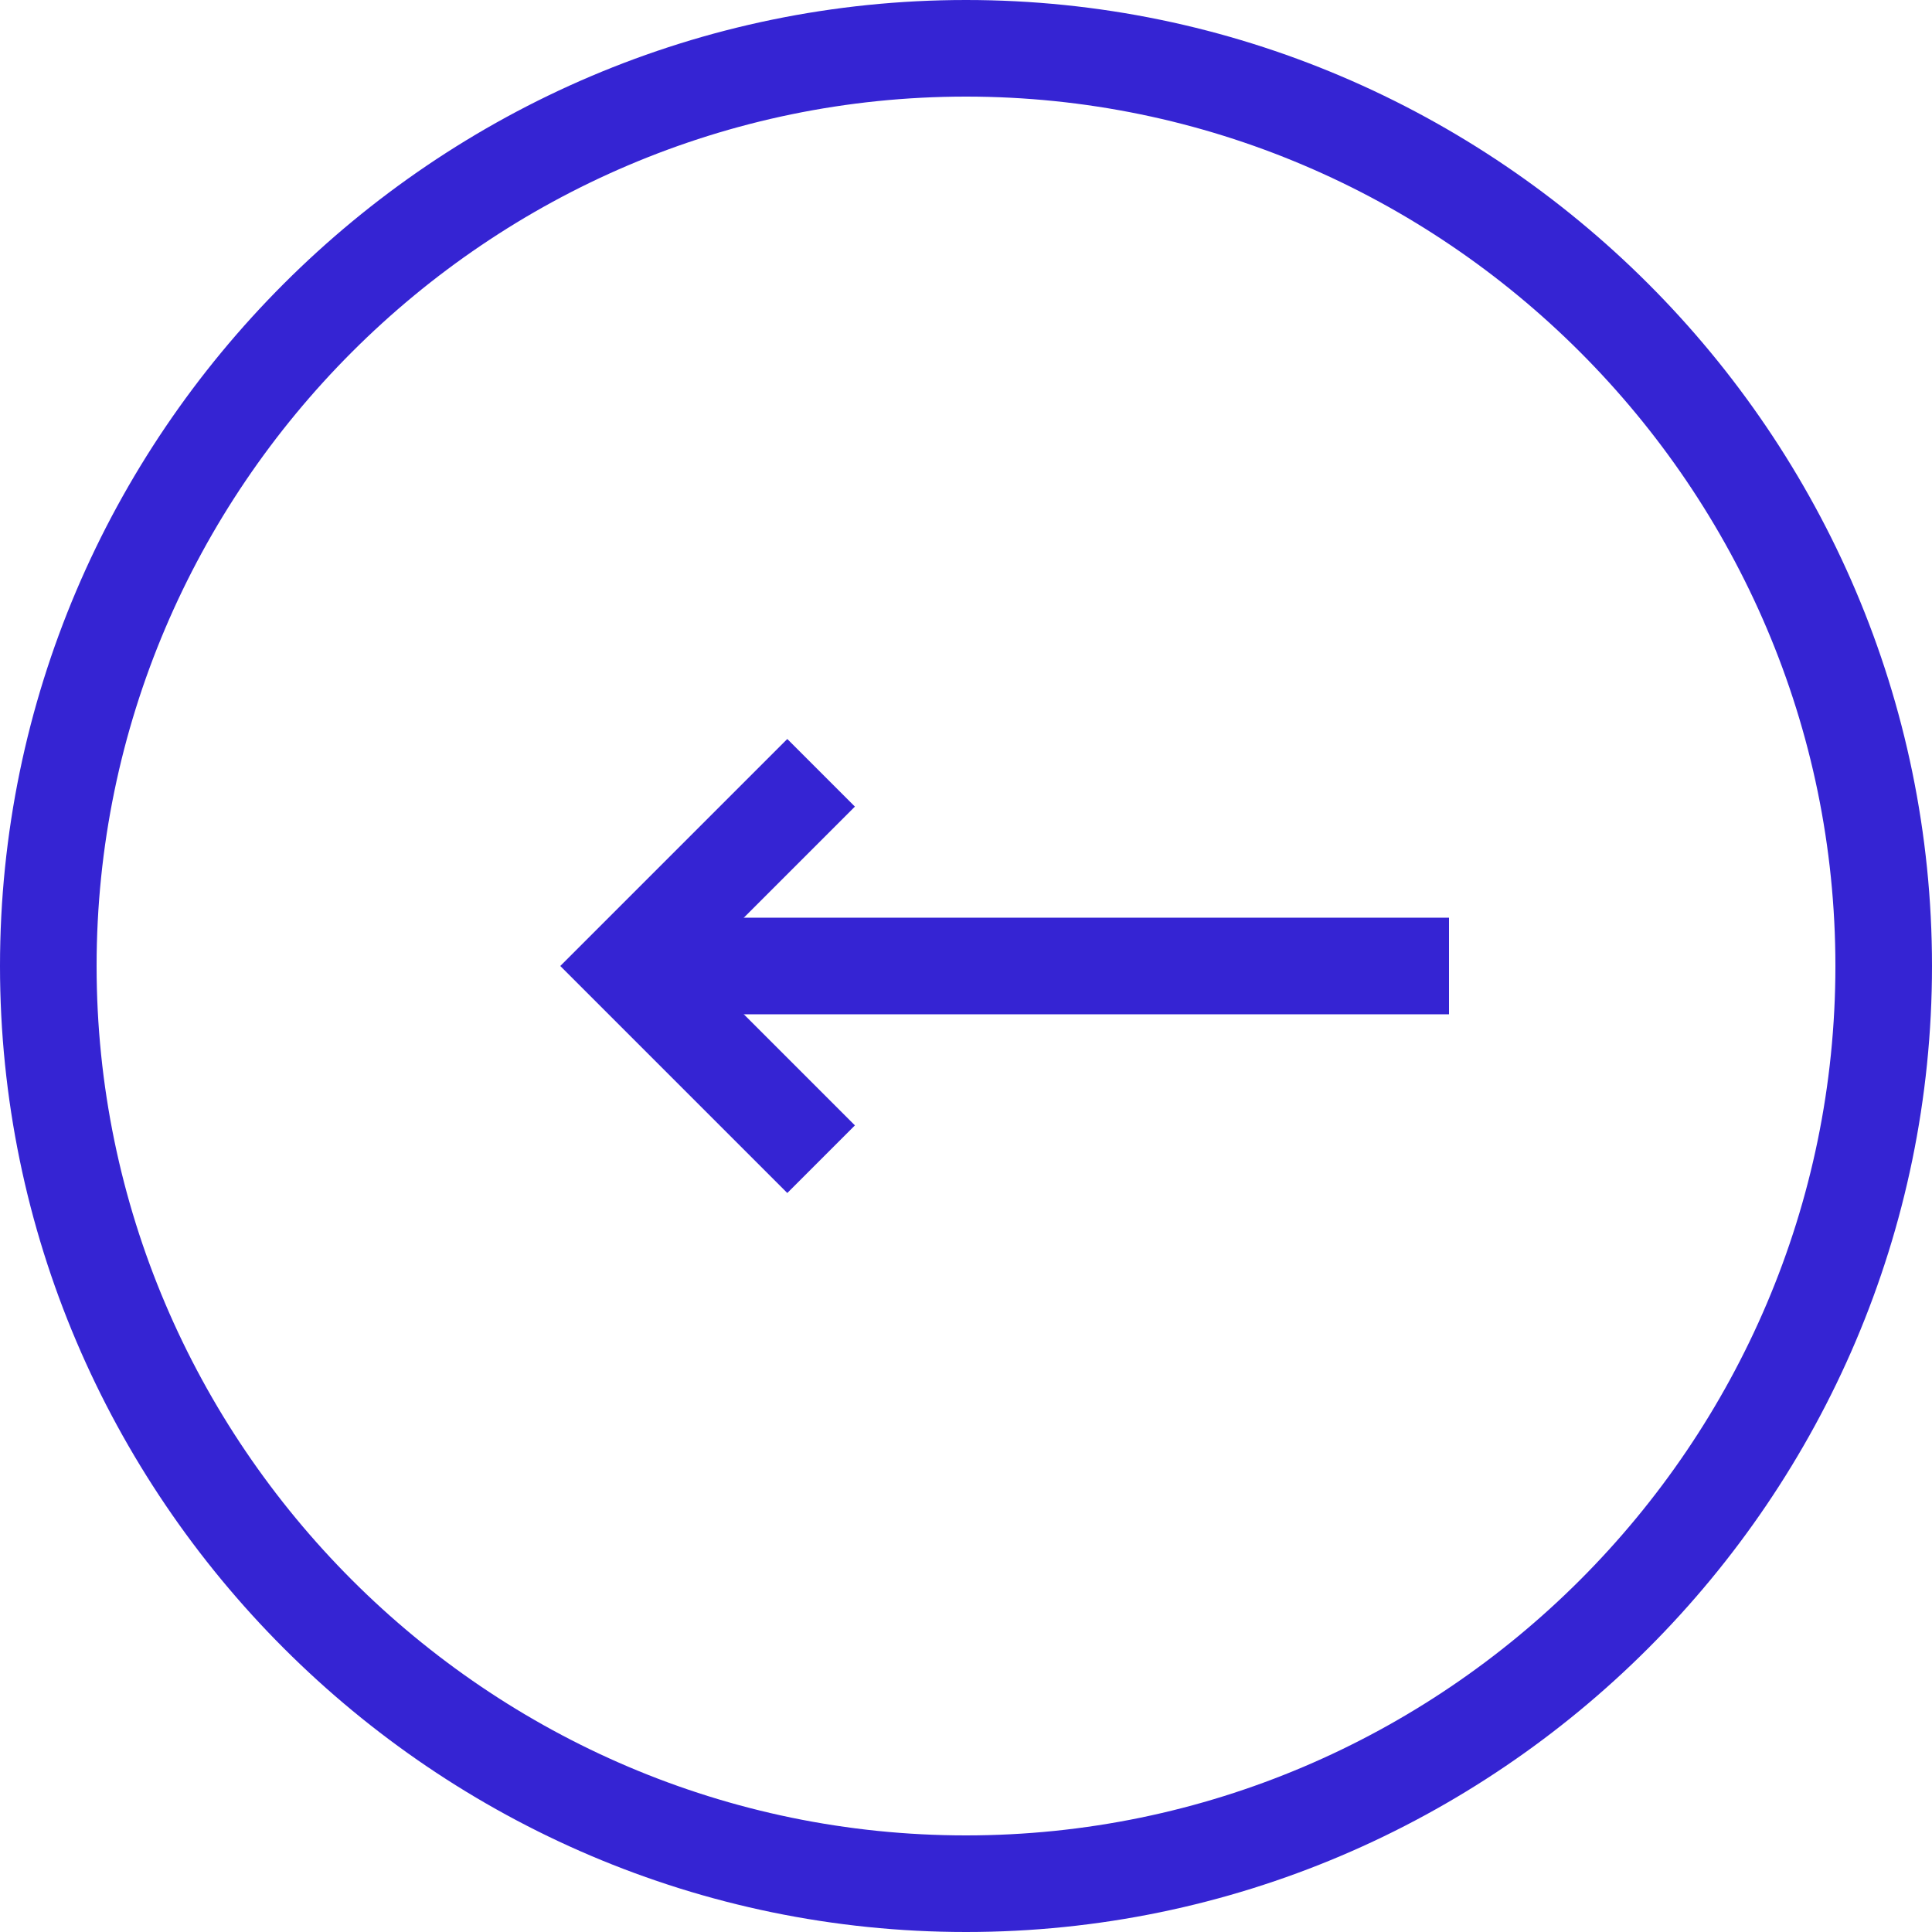 <?xml version="1.0" encoding="utf-8"?>
<!-- Generator: Adobe Illustrator 18.0.0, SVG Export Plug-In . SVG Version: 6.00 Build 0)  -->
<!DOCTYPE svg PUBLIC "-//W3C//DTD SVG 1.1//EN" "http://www.w3.org/Graphics/SVG/1.1/DTD/svg11.dtd">
<svg version="1.1" id="Layer_1" xmlns="http://www.w3.org/2000/svg" xmlns:xlink="http://www.w3.org/1999/xlink" x="0px" y="0px"
	 viewBox="0 0 40 40" style="enable-background:new 0 0 40 40;" xml:space="preserve">
<path style="fill:#3524D3;" d="M20,38c-9.9,0-18-8.1-18-18S10.1,2,20,2s18,8.1,18,18S29.9,38,20,38 M20,40c11,0,20-9,20-20
	S31,0,20,0S0,9,0,20S9,40,20,40L20,40z"/>
<rect x="13" y="19" style="fill:#3524D3;" width="17" height="2"/>
<g>
	<polygon style="fill:#3524D3;" points="16.3,15.3 17.7,16.7 14.4,20 17.7,23.3 16.3,24.7 11.6,20 	"/>
</g>
</svg>
